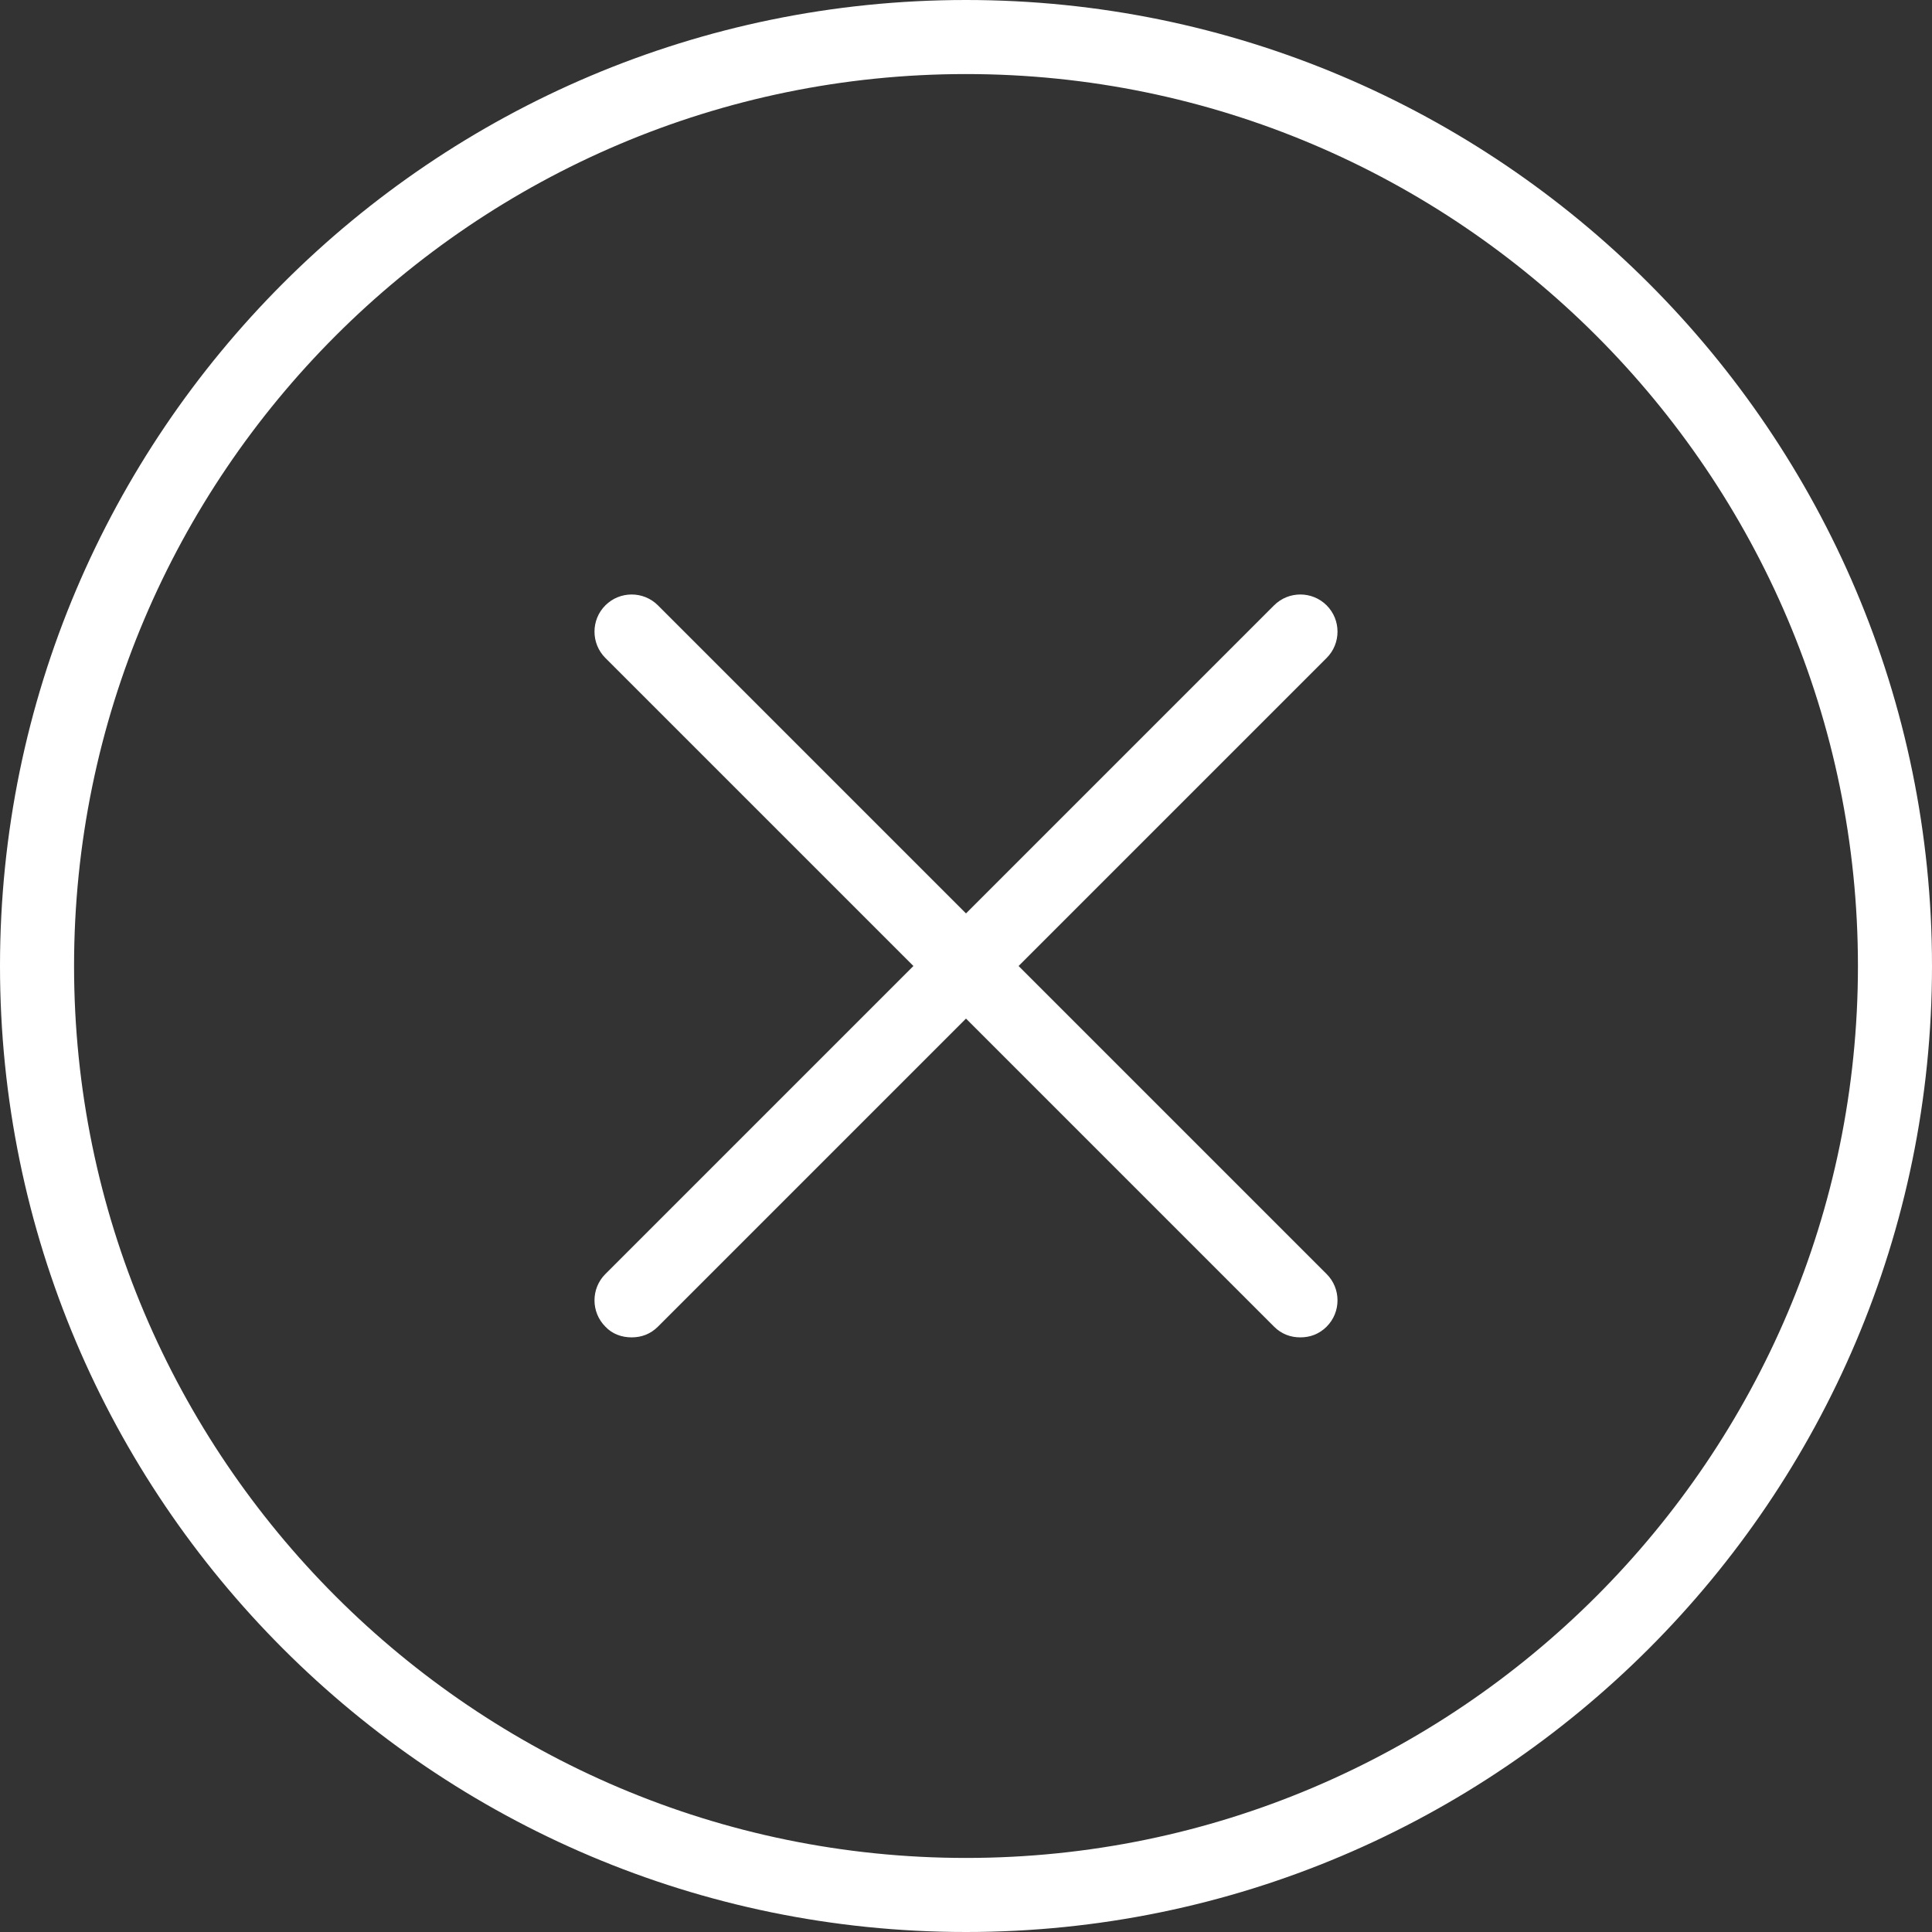 <?xml version="1.0" encoding="utf-8"?>
<svg xmlns="http://www.w3.org/2000/svg"
	xmlns:xlink="http://www.w3.org/1999/xlink"
	width="36px" height="36px" viewBox="0 0 36 36">
<rect x="0" y="0" width="36" height="36" fill="#333333" stroke="none"/>
<path fillRule="evenodd" d="M 18 36C 8.07 36-0 27.93-0 18-0 8.07 8.07-0 18-0 27.92-0 36 8.07 36 18 36 27.93 27.92 36 18 36ZM 18 1.38C 8.84 1.38 1.38 8.84 1.38 18 1.38 27.16 8.84 34.62 18 34.62 27.16 34.62 34.62 27.16 34.62 18 34.62 8.84 27.16 1.38 18 1.38ZM 24.72 24.72C 24.58 24.86 24.41 24.92 24.23 24.92 24.05 24.92 23.88 24.86 23.74 24.72 23.74 24.72 18 18.98 18 18.98 18 18.98 12.26 24.72 12.26 24.72 12.12 24.86 11.95 24.92 11.77 24.92 11.59 24.92 11.41 24.86 11.28 24.72 11.01 24.45 11.01 24.01 11.28 23.74 11.28 23.74 17.02 18 17.02 18 17.02 18 11.28 12.26 11.28 12.26 11.01 11.99 11.01 11.55 11.28 11.28 11.55 11.01 11.99 11.01 12.26 11.28 12.26 11.28 18 17.02 18 17.02 18 17.02 23.74 11.28 23.74 11.28 24.01 11.01 24.45 11.01 24.72 11.28 24.99 11.55 24.99 11.99 24.72 12.26 24.72 12.26 18.98 18 18.98 18 18.98 18 24.72 23.74 24.72 23.74 24.99 24.01 24.99 24.45 24.72 24.72Z" fill="rgb(255,255,255)"/></svg>